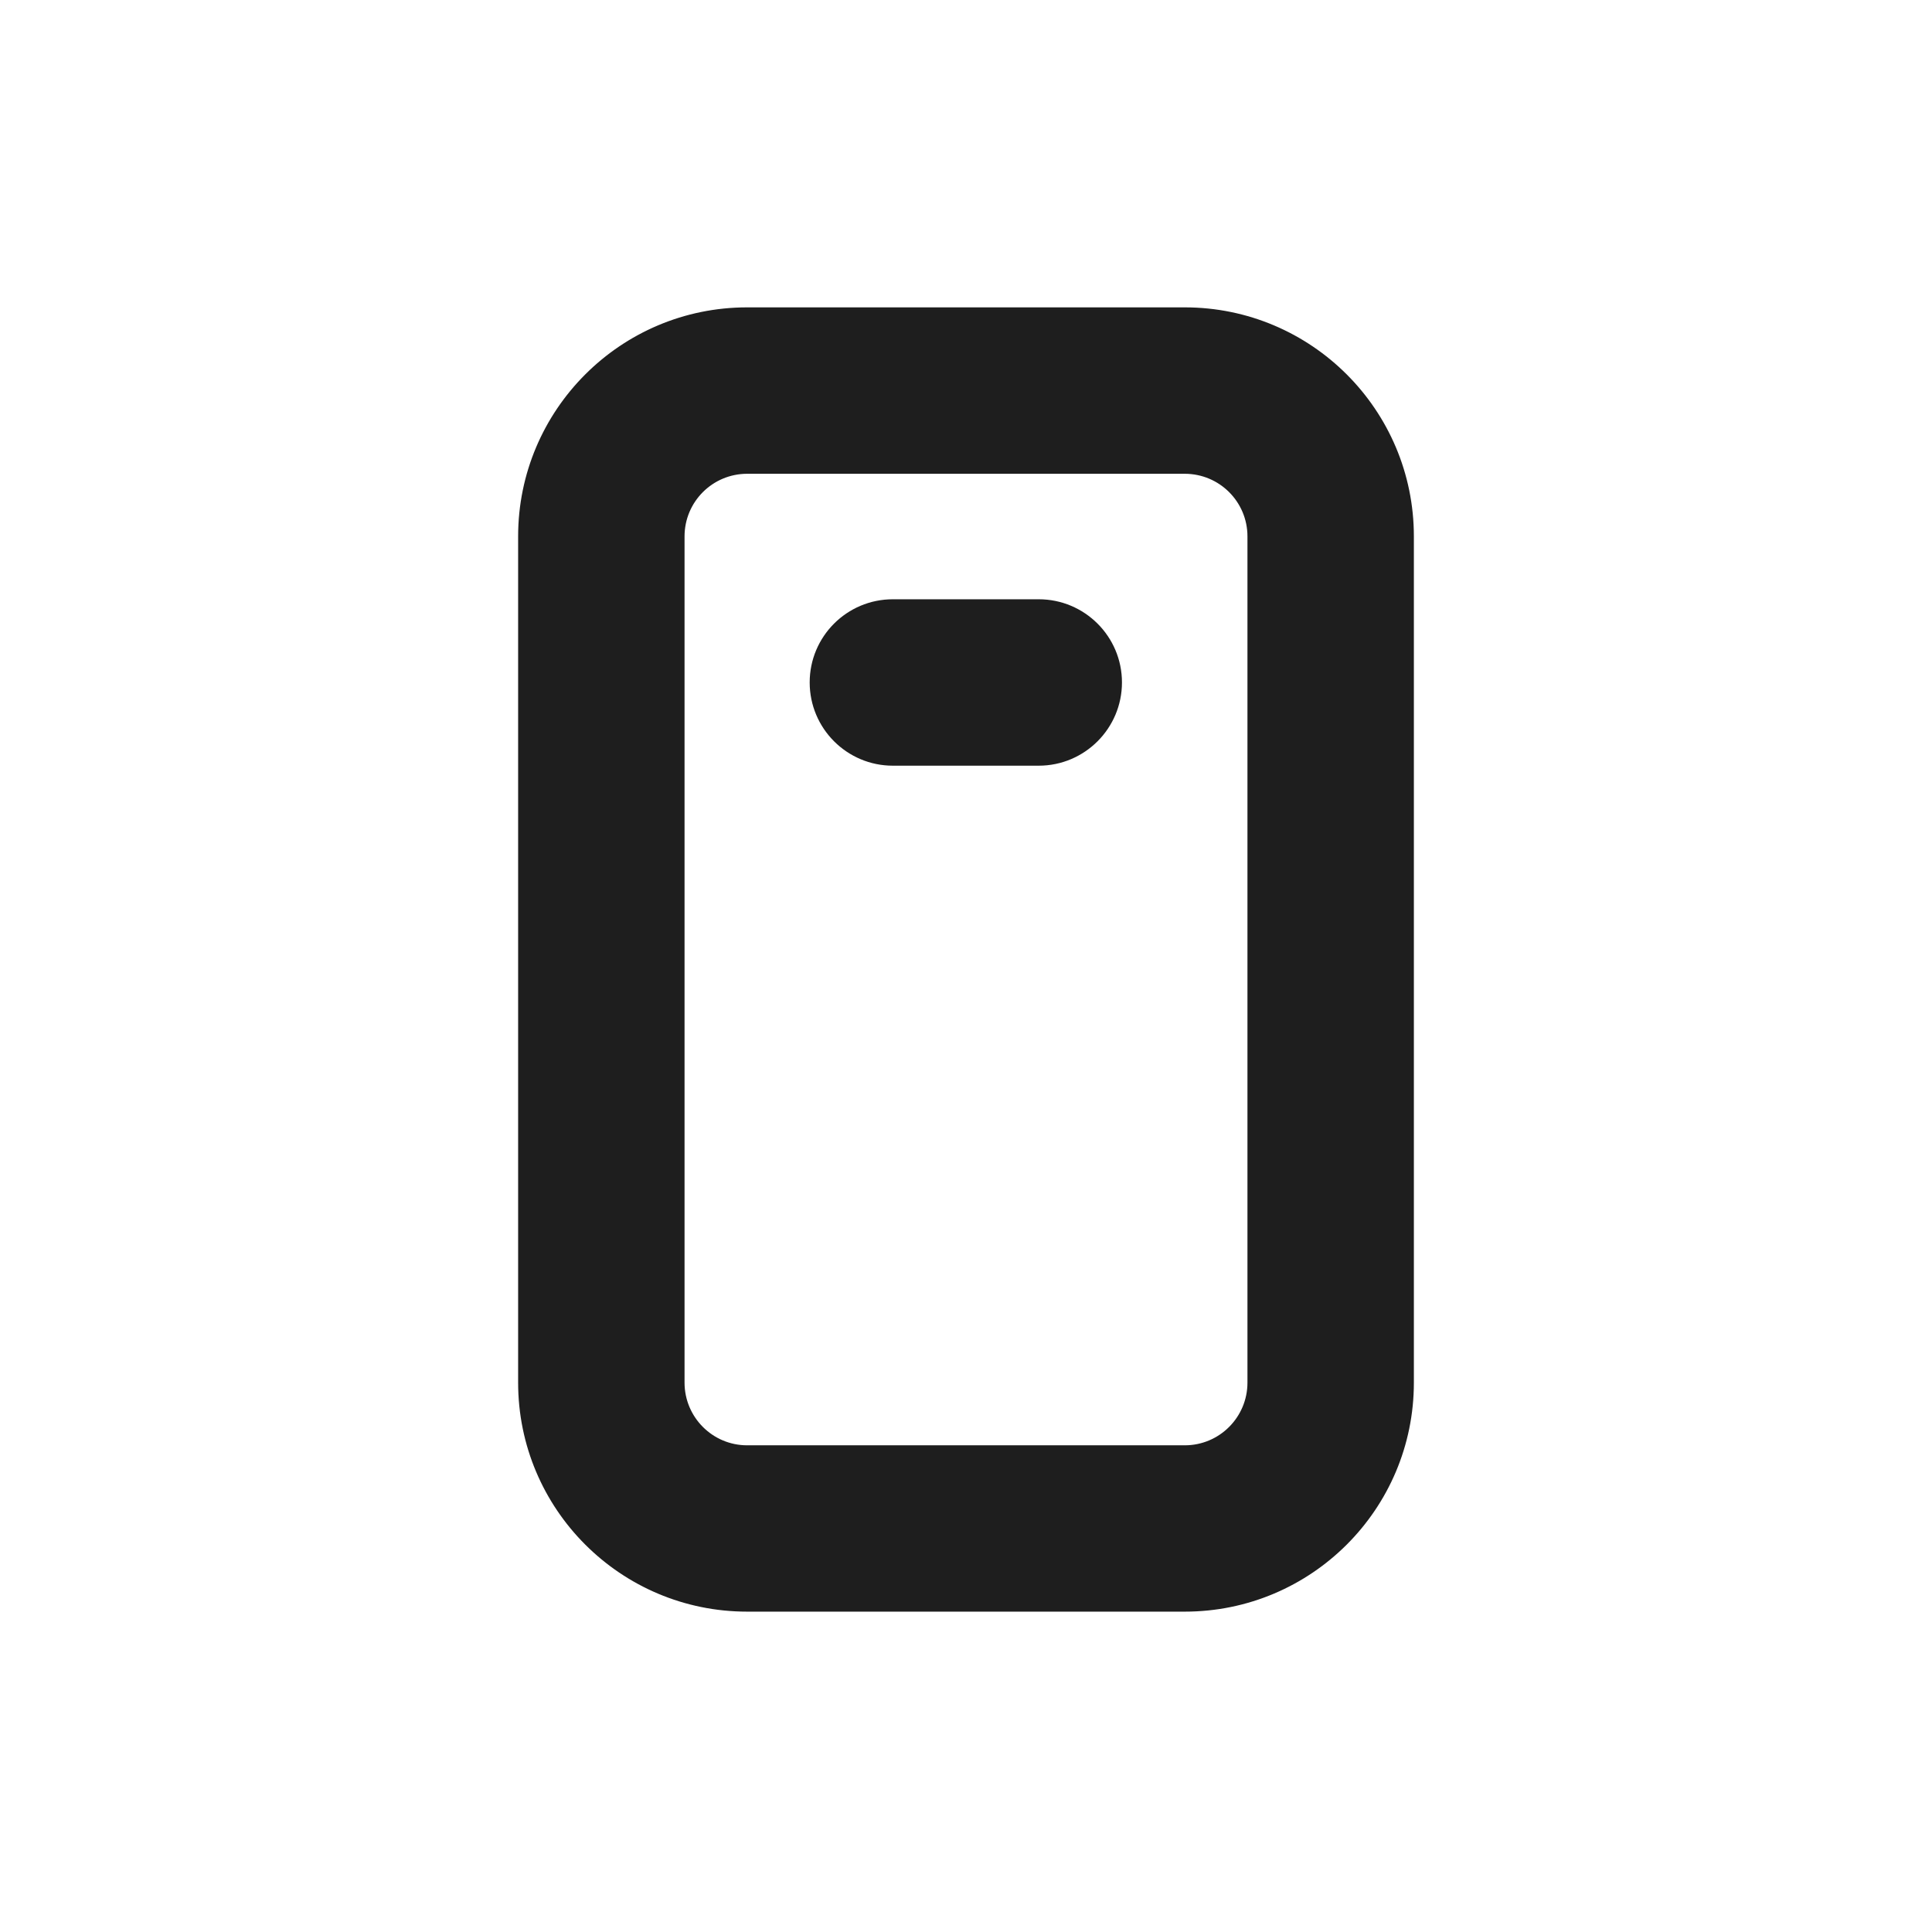 <svg width="22" height="22" viewBox="0 0 22 22" fill="none" xmlns="http://www.w3.org/2000/svg">
<path fill-rule="evenodd" clip-rule="evenodd" d="M8.508 3.5C7.068 3.5 5.9 4.668 5.9 6.108V15.744C5.9 17.185 7.068 18.352 8.508 18.352H13.491C14.932 18.352 16.1 17.185 16.1 15.744V6.108C16.1 4.668 14.932 3.5 13.491 3.5H8.508ZM7.795 15.744V6.108C7.795 5.714 8.114 5.395 8.508 5.395H13.491C13.886 5.395 14.205 5.714 14.205 6.108V15.744C14.205 16.138 13.886 16.458 13.491 16.458H8.508C8.114 16.458 7.795 16.138 7.795 15.744ZM10.167 6.824C9.644 6.824 9.22 7.248 9.22 7.771C9.22 8.294 9.644 8.719 10.167 8.719H11.828C12.351 8.719 12.776 8.294 12.776 7.771C12.776 7.248 12.351 6.824 11.828 6.824H10.167ZM14.09 18.078C15.13 17.812 15.9 16.868 15.9 15.744V6.108C15.9 4.778 14.822 3.7 13.491 3.7H8.508C8.307 3.7 8.111 3.725 7.925 3.771C8.111 3.725 8.307 3.7 8.508 3.7H13.491C14.822 3.7 15.9 4.778 15.9 6.108V15.744C15.9 16.868 15.13 17.812 14.09 18.078ZM13.717 16.63C13.645 16.648 13.569 16.658 13.491 16.658H8.508C8.004 16.658 7.595 16.249 7.595 15.744V6.108C7.595 5.68 7.89 5.32 8.288 5.222C7.89 5.32 7.595 5.68 7.595 6.108V15.744C7.595 16.249 8.004 16.658 8.508 16.658H13.491C13.569 16.658 13.645 16.648 13.717 16.63ZM10.017 7.039C10.065 7.029 10.116 7.024 10.167 7.024H11.828C12.241 7.024 12.576 7.358 12.576 7.771C12.576 8.12 12.336 8.414 12.013 8.496C12.336 8.414 12.576 8.12 12.576 7.771C12.576 7.358 12.241 7.024 11.828 7.024H10.167C10.116 7.024 10.065 7.029 10.017 7.039Z" fill="#1E1E1E"/>
</svg>
